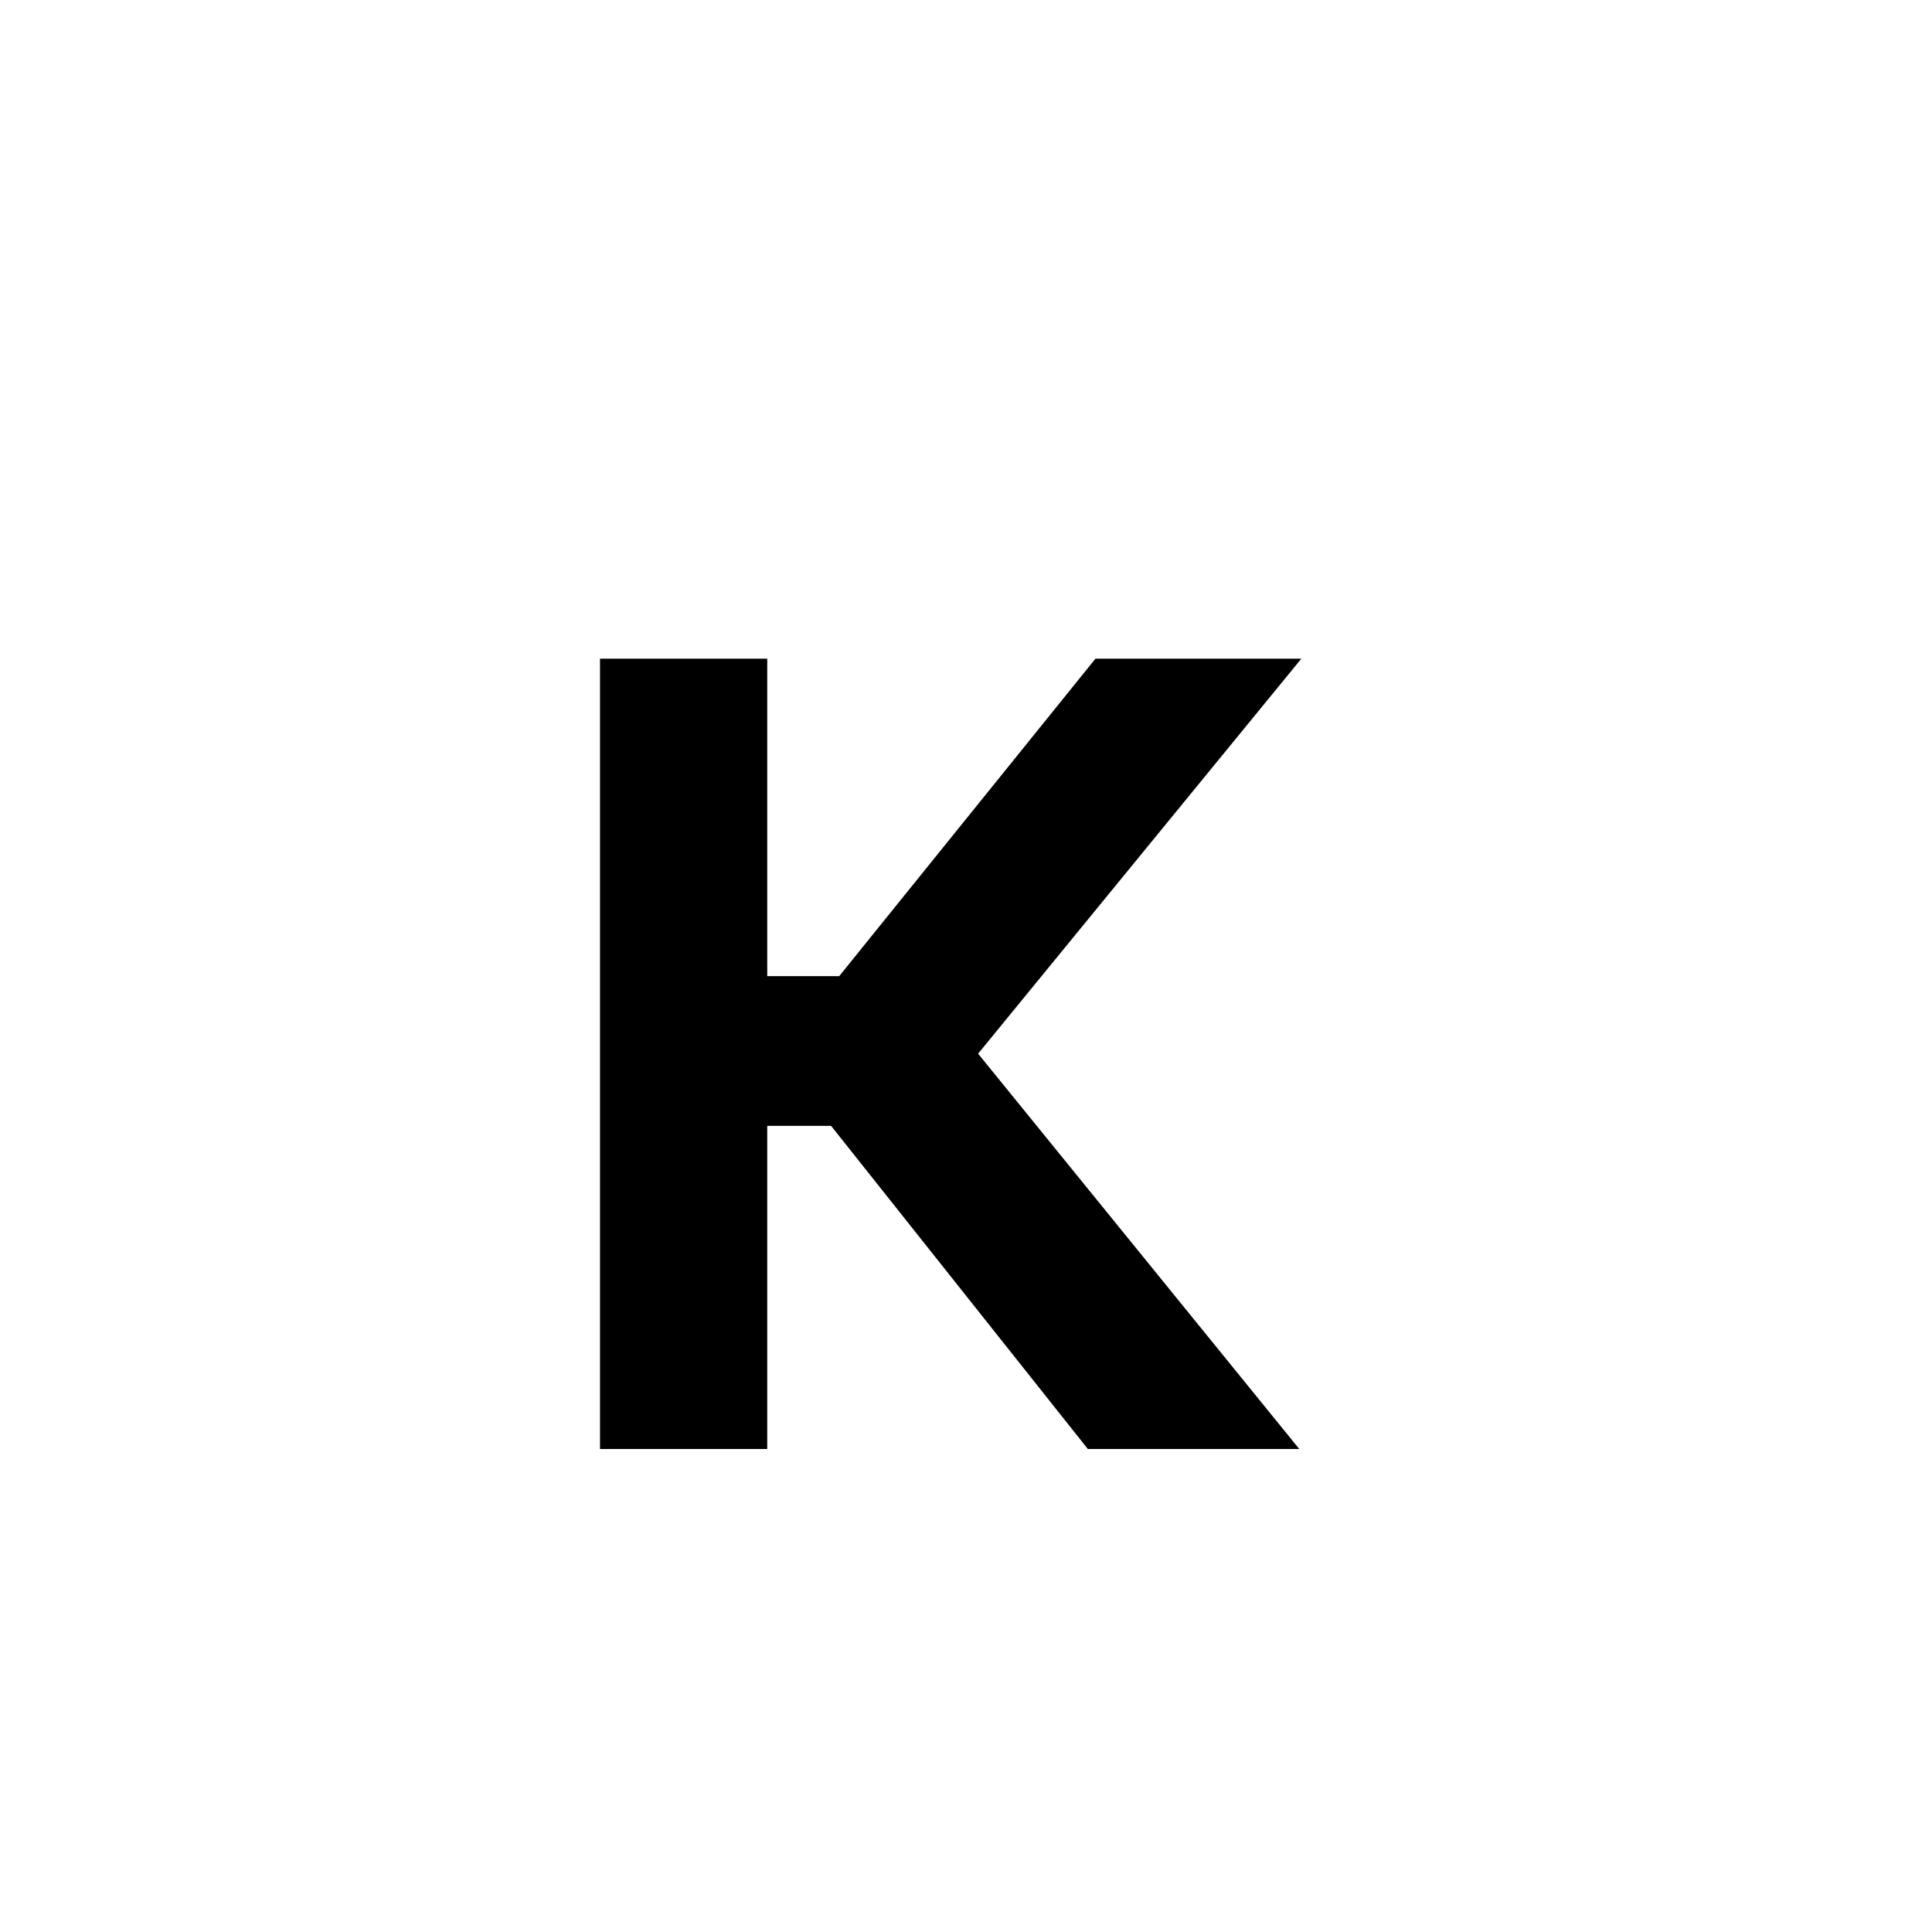 <svg width="16" height="16" viewBox="0 0 16 16" fill="currentColor" xmlns="http://www.w3.org/2000/svg">
<path d="M6.354 5.455V12H4.969V5.455H6.354ZM10.777 5.455L7.611 9.324H5.987L5.791 8.084H6.95L9.072 5.455H10.777ZM9.009 12L6.805 9.226L7.807 8.365L10.76 12H9.009Z" fill="currentColor"/>
</svg>
